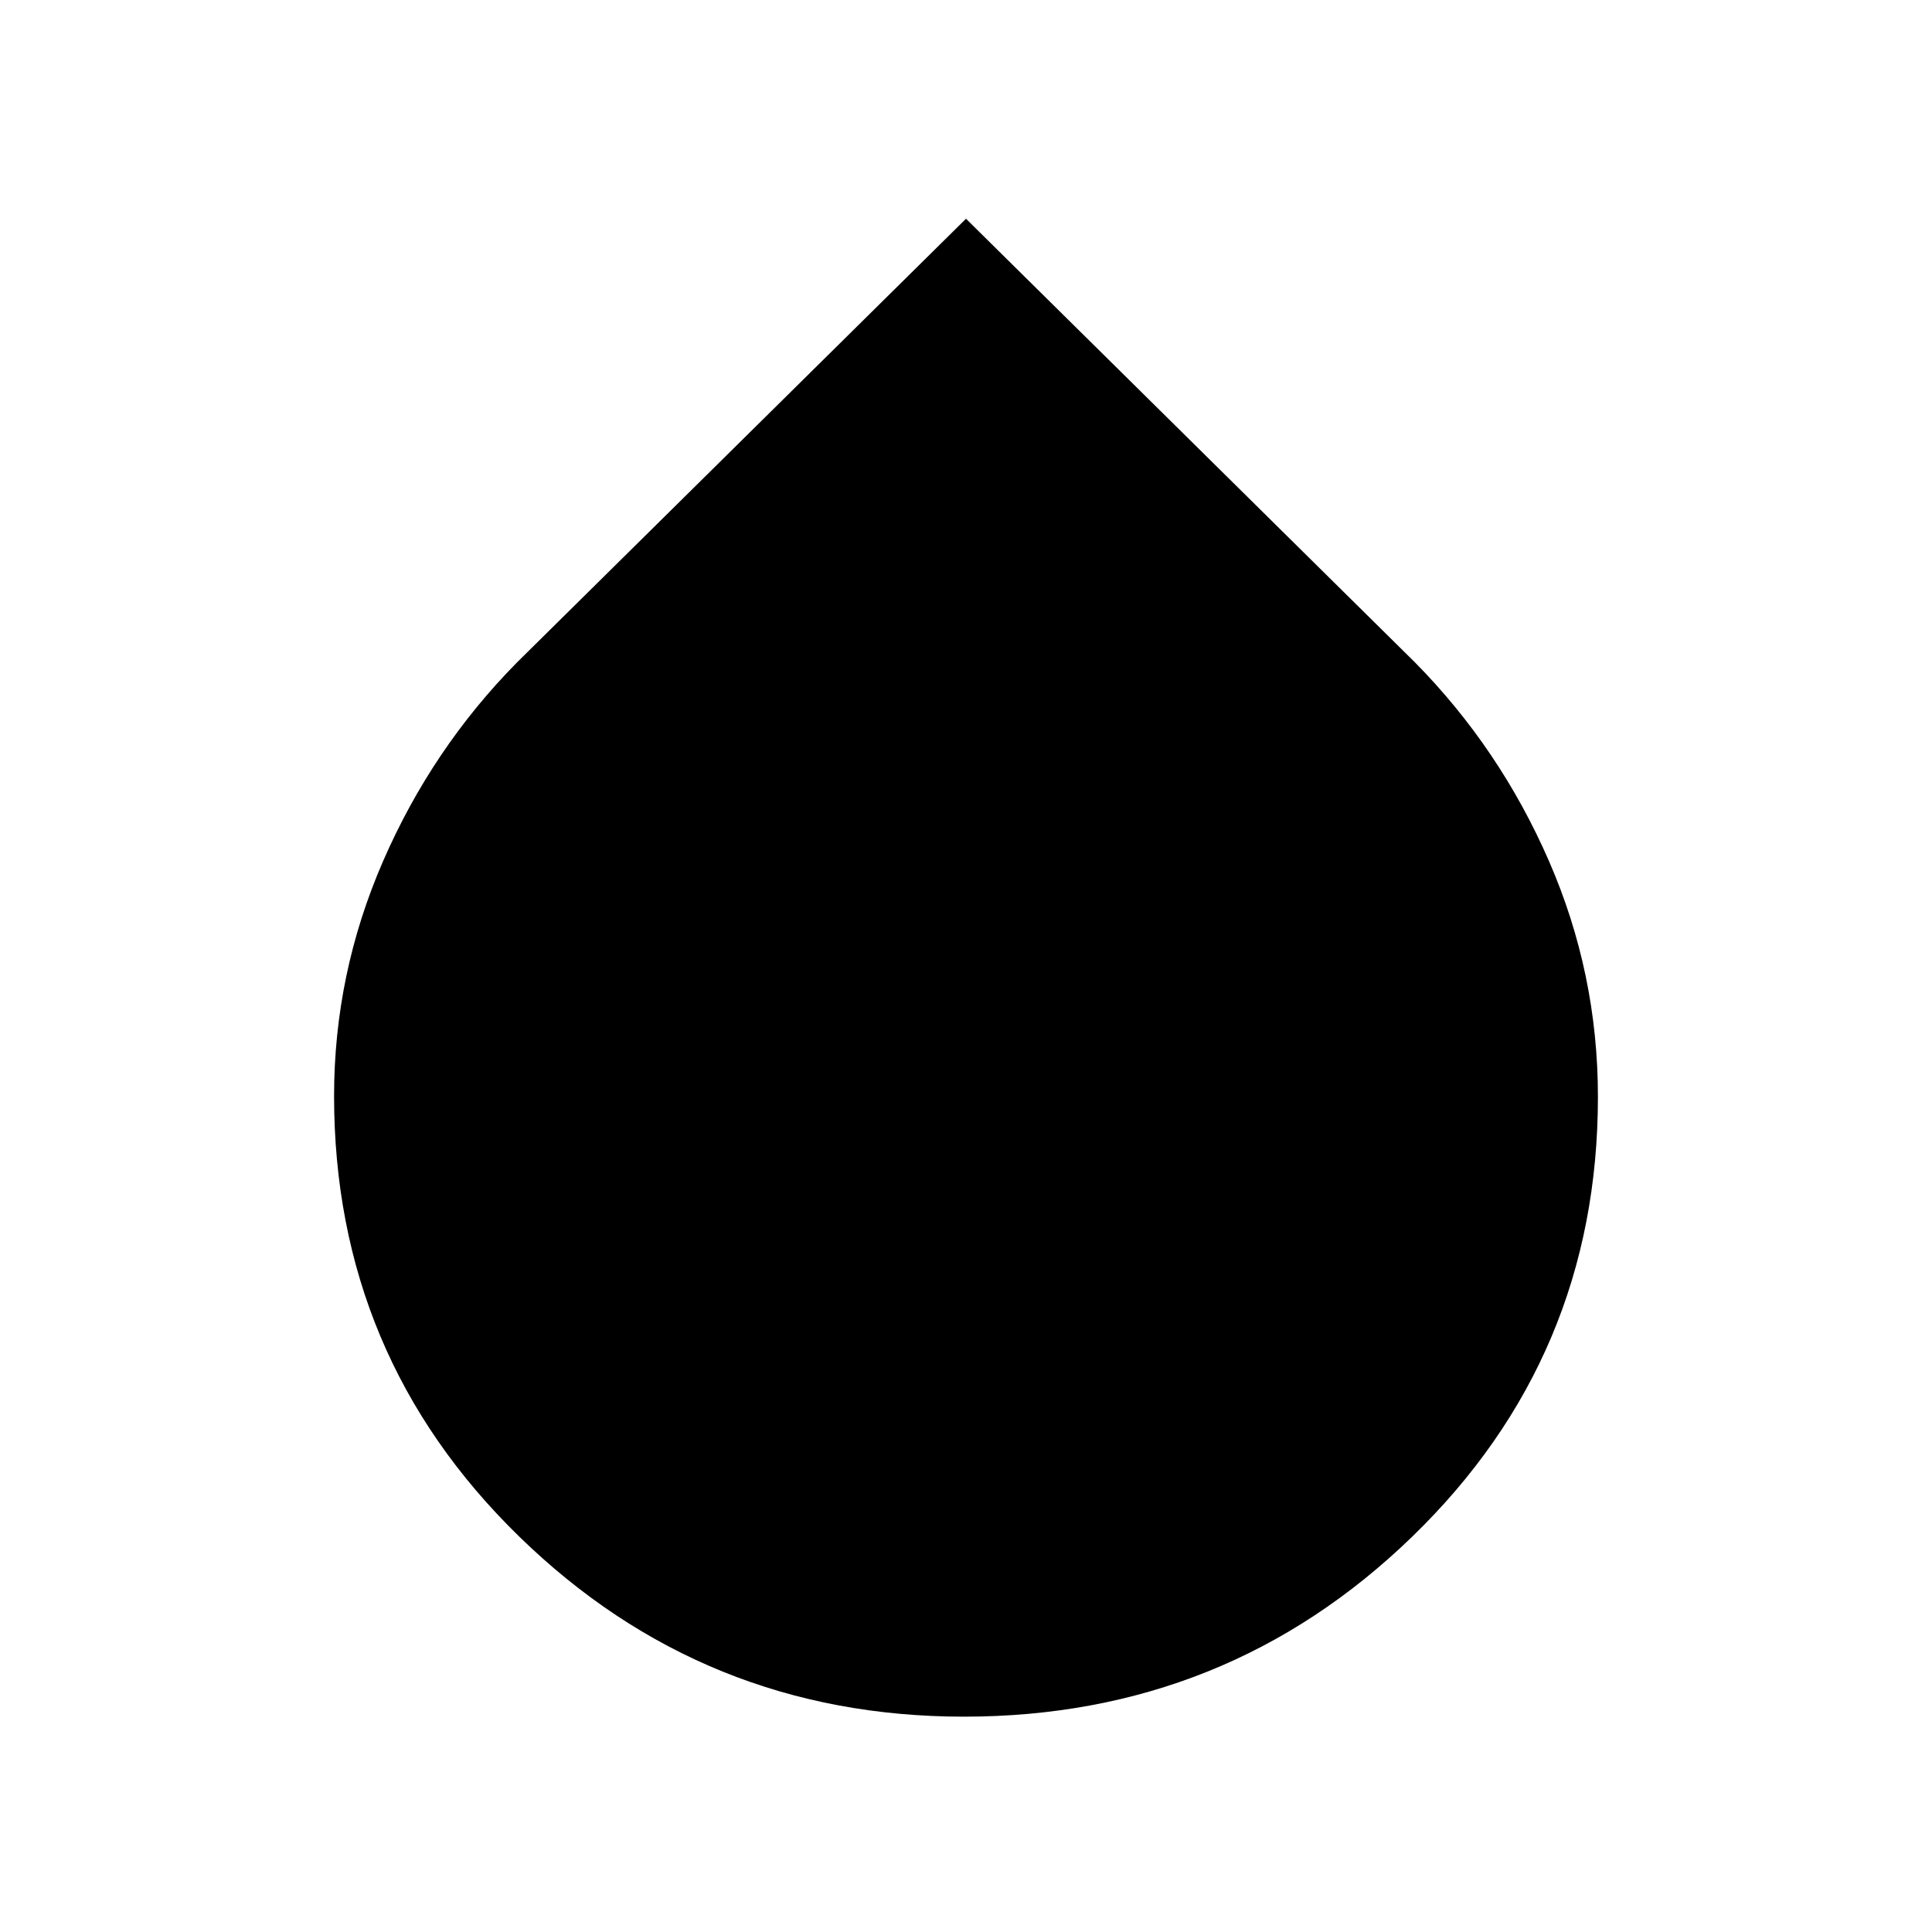 <svg xmlns="http://www.w3.org/2000/svg" height="48" viewBox="0 -960 960 960" width="48"><path d="M479-107q-129.28 0-221.14-89.62Q166-286.24 166-415.42q0-60.75 24.35-116.68 24.34-55.94 66.5-98.7L480-851.31 703.15-630.8q42.16 42.76 66.5 98.6Q794-476.36 794-415.02q0 129.13-92.27 218.57Q609.45-107 479-107Z"/></svg>